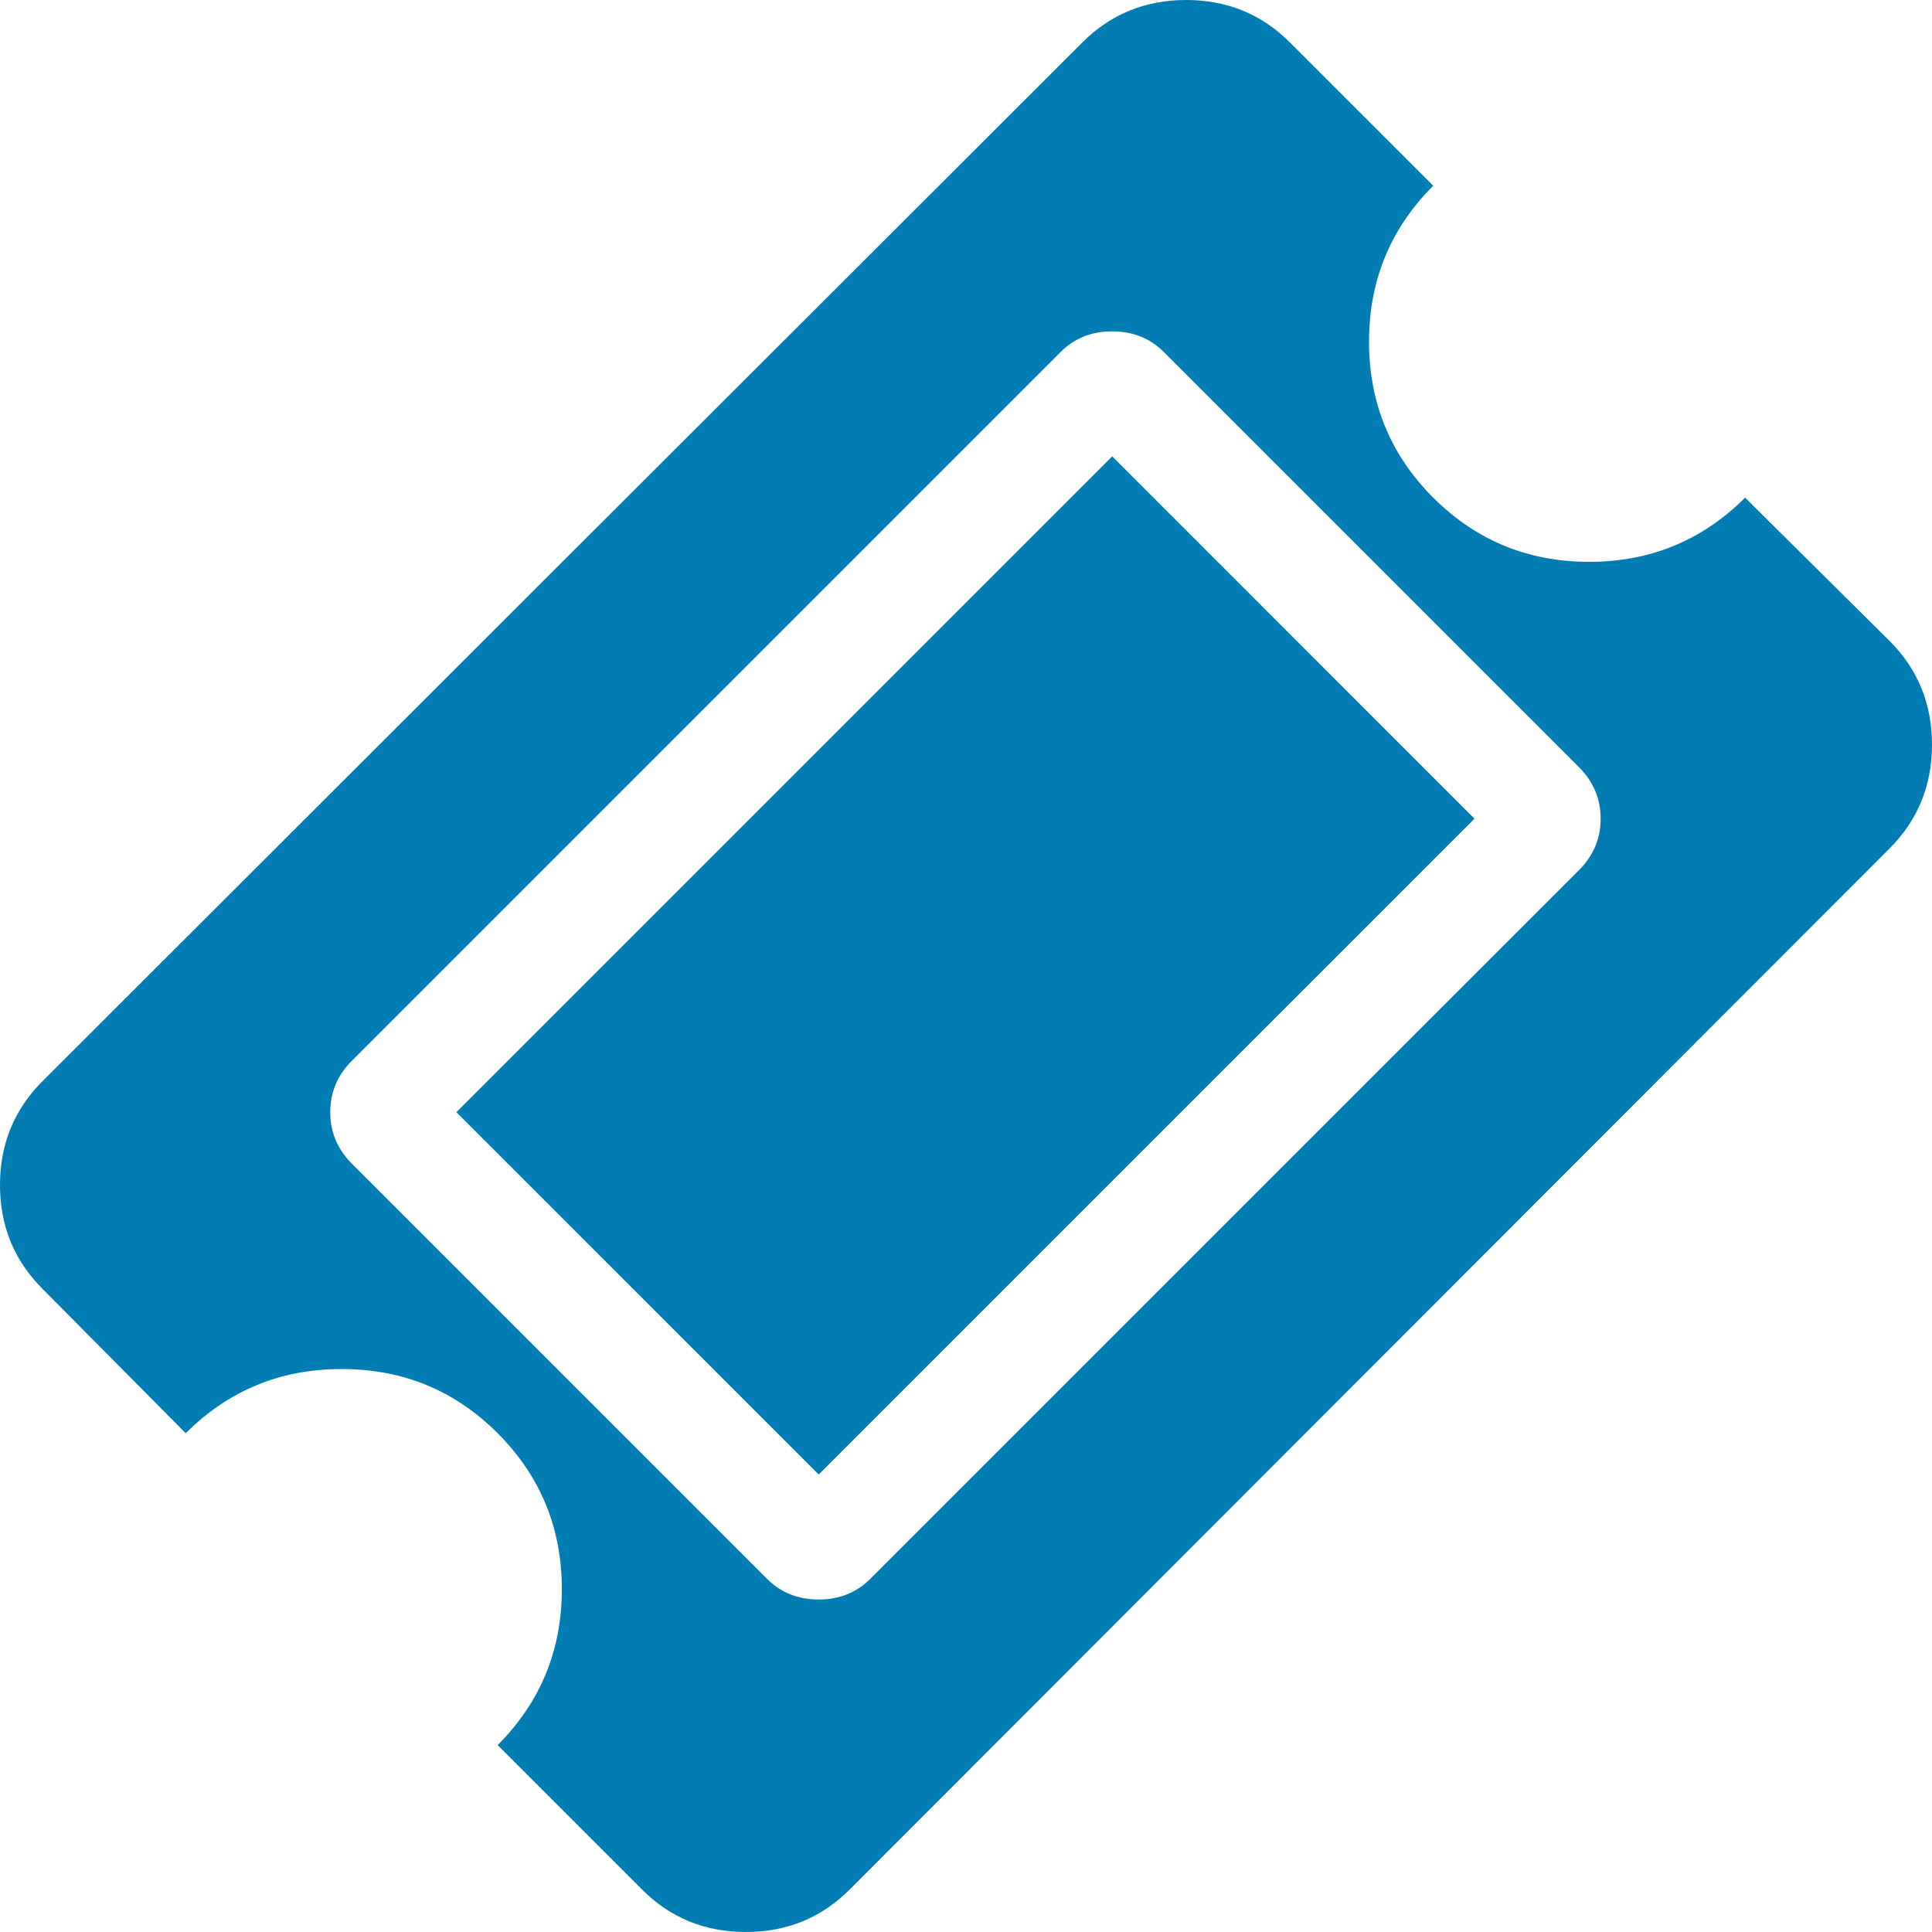 ﻿<?xml version="1.0" encoding="utf-8"?>
<svg version="1.1" xmlns:xlink="http://www.w3.org/1999/xlink" width="31px" height="31px" xmlns="http://www.w3.org/2000/svg">
  <g transform="matrix(1 0 0 1 -393 -614 )">
    <path d="M 7.322 17.846  L 17.846 7.322  L 23.659 13.136  L 13.136 23.659  L 7.322 17.846  Z M 13.136 25.665  C 13.467 25.665  13.743 25.554  13.964 25.334  L 25.334 13.964  C 25.567 13.731  25.683 13.455  25.683 13.136  C 25.683 12.817  25.567 12.541  25.334 12.308  L 18.674 5.648  C 18.453 5.427  18.177 5.317  17.846 5.317  C 17.515 5.317  17.239 5.427  17.018 5.648  L 5.648 17.018  C 5.415 17.251  5.299 17.527  5.299 17.846  C 5.299 18.165  5.415 18.441  5.648 18.674  L 12.308 25.334  C 12.529 25.554  12.805 25.665  13.136 25.665  Z M 31 11.949  C 31 12.605  30.773 13.16  30.319 13.614  L 13.633 30.319  C 13.179 30.773  12.624 31  11.968 31  C 11.311 31  10.756 30.773  10.303 30.319  L 7.985 28.001  C 8.671 27.314  9.015 26.48  9.015 25.499  C 9.015 24.518  8.671 23.684  7.985 22.997  C 7.298 22.31  6.464 21.967  5.482 21.967  C 4.501 21.967  3.667 22.31  2.98 22.997  L 0.681 20.679  C 0.227 20.225  0 19.67  0 19.014  C 0 18.358  0.227 17.803  0.681 17.349  L 17.367 0.681  C 17.821 0.227  18.376 0  19.032 0  C 19.689 0  20.244 0.227  20.697 0.681  L 22.997 2.98  C 22.31 3.667  21.967 4.501  21.967 5.482  C 21.967 6.464  22.31 7.298  22.997 7.985  C 23.684 8.671  24.518 9.015  25.499 9.015  C 26.48 9.015  27.314 8.671  28.001 7.985  L 30.319 10.284  C 30.773 10.738  31 11.293  31 11.949  Z " fill-rule="nonzero" fill="#027db4" stroke="none" transform="matrix(1 0 0 1 393 614 )" />
  </g>
</svg>